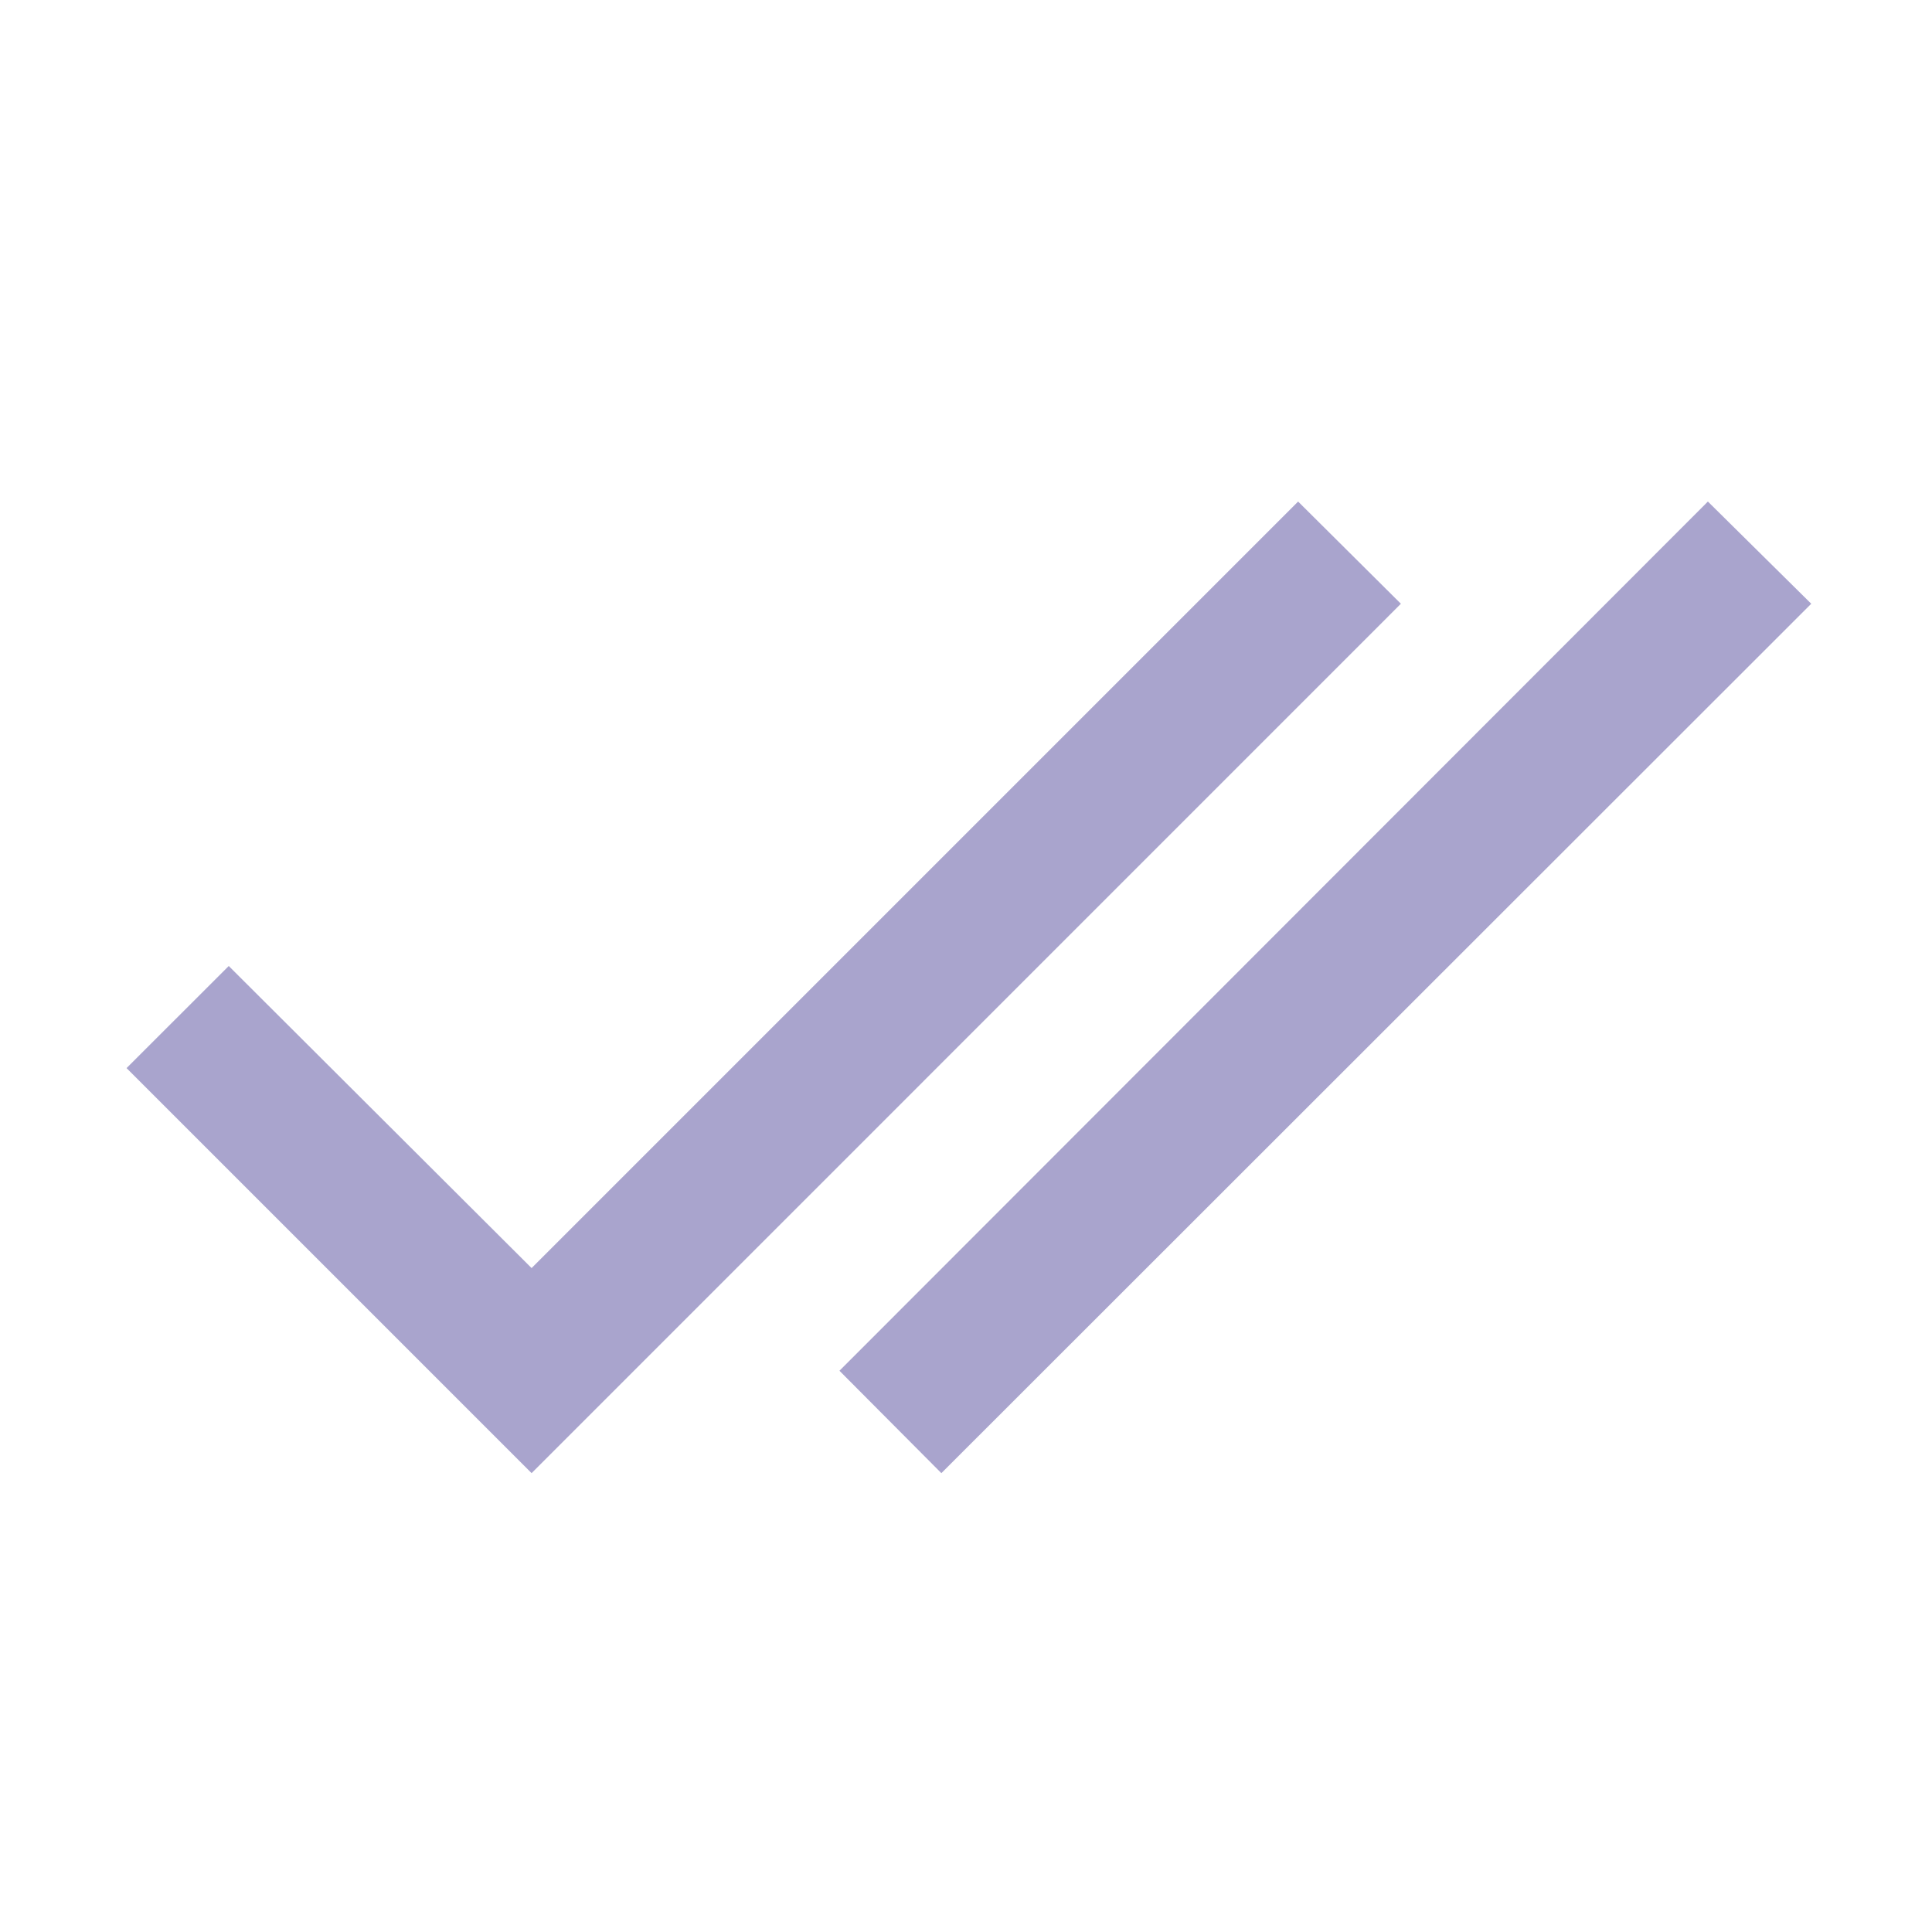 <?xml version="1.0" encoding="UTF-8"?>
<svg width="20px" height="20px" viewBox="0 0 20 20" version="1.1" xmlns="http://www.w3.org/2000/svg" xmlns:xlink="http://www.w3.org/1999/xlink">
    <title>8D727770-1CA6-4B44-A3D7-A32A44452D53</title>
    <g id="Система" stroke="none" stroke-width="1" fill="none" fill-rule="evenodd" opacity="0.5">
        <g id="Сообщения-—-чат" transform="translate(-1304, -509)">
            <g id="сообщения" transform="translate(600, 80)">
                <g id="сообщение" transform="translate(168, 393)">
                    <g id="a-message-read" transform="translate(536, 36)">
                        <path d="M13.438,5.192 L14.502,6.25 L5.503,15.25 L1.31,11.057 L2.368,10 L5.503,13.127 L13.438,5.192 Z M17.68,5.192 L18.75,6.25 L9.745,15.25 L8.69,14.19 L17.68,5.192 Z" id="Shape" fill="#534A9C" fill-rule="nonzero"></path>
                        <polygon id="Shape" points="0 0 20 0 20 20 0 20"></polygon>
                    </g>
                </g>
            </g>
        </g>
    </g>
</svg>